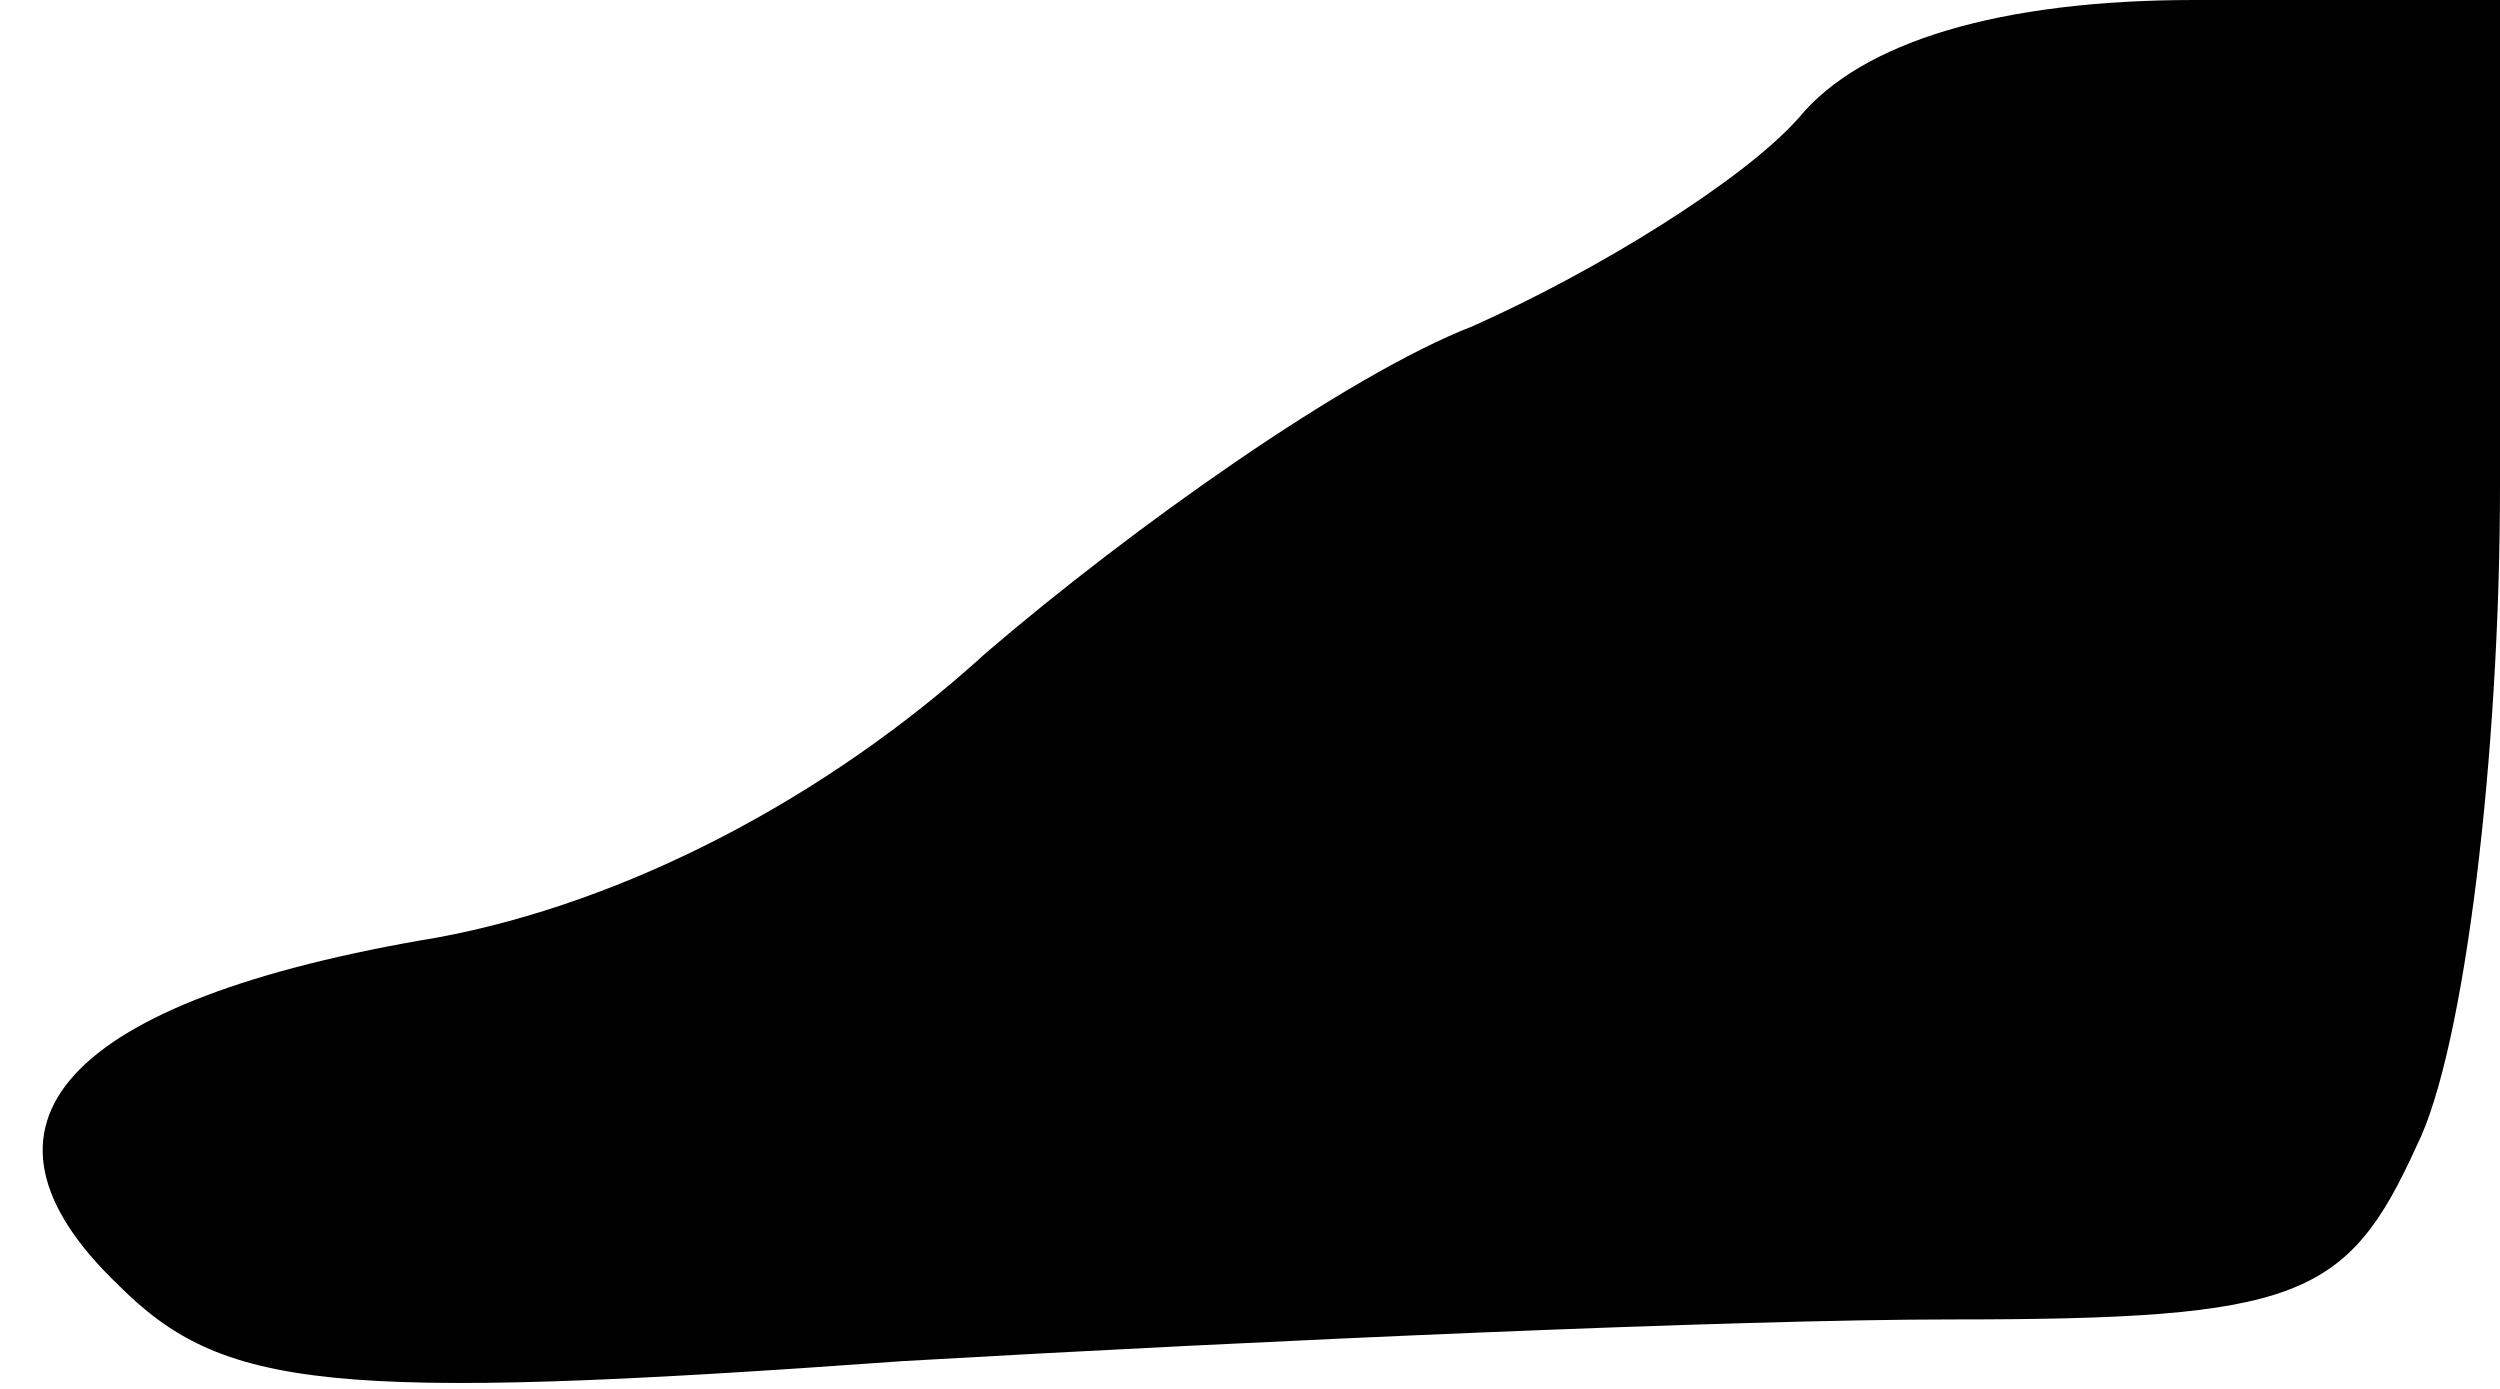 <?xml version="1.0" standalone="no"?>
<!DOCTYPE svg PUBLIC "-//W3C//DTD SVG 20010904//EN"
 "http://www.w3.org/TR/2001/REC-SVG-20010904/DTD/svg10.dtd">
<svg version="1.0" xmlns="http://www.w3.org/2000/svg"
 width="36pt" height="20pt" viewBox="0 0 36 20"
 preserveAspectRatio="xMidYMid meet">
<g transform="translate(0,20) scale(0.1,-0.1)"
fill="#000000" stroke="none">
<path fill="#000000" stroke="none" d="M259 183 c-8 -9 -29 -22 -47 -30 -18
-7 -49 -29 -70 -47 -23 -21 -52 -36 -79 -41 -54 -9 -70 -27 -46 -50 15 -15 30
-17 113 -11 52 3 120 6 151 6 50 0 57 3 67 25 7 14 12 57 12 95 l0 70 -44 0
c-28 0 -48 -6 -57 -17z"/>
</g>
</svg>
